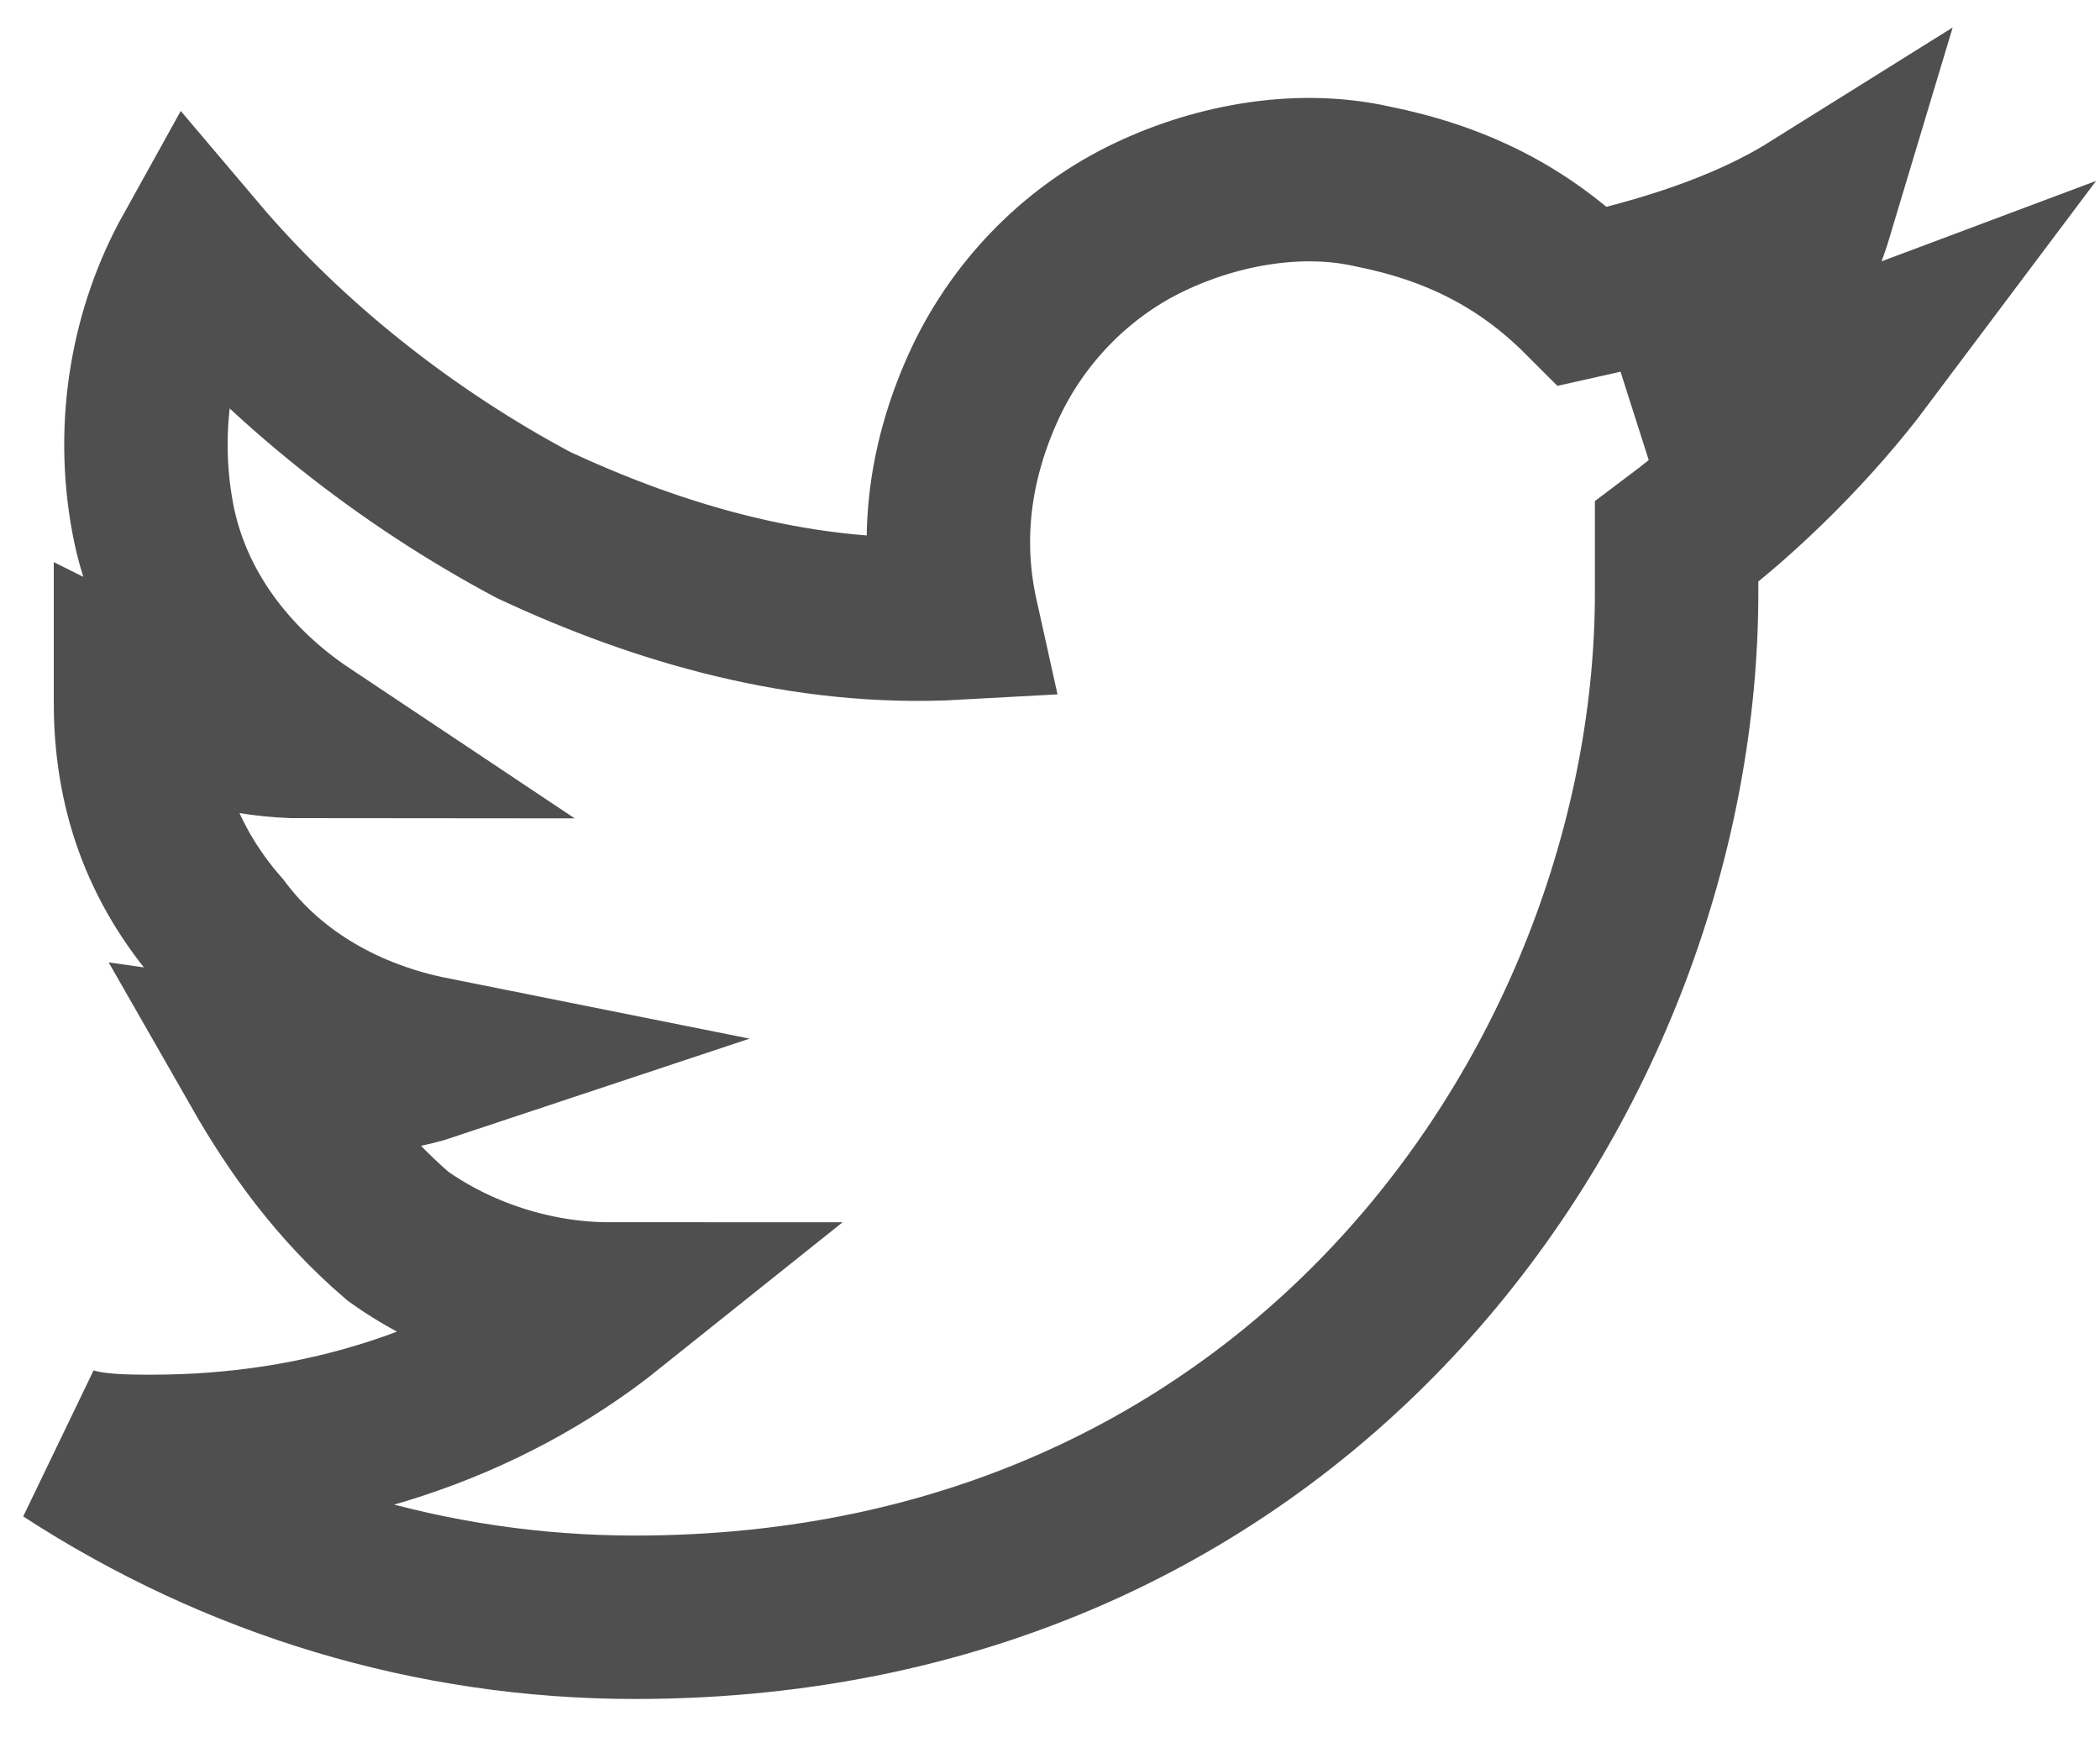 <?xml version="1.0" encoding="utf-8"?>
<!-- Generator: Adobe Illustrator 24.1.0, SVG Export Plug-In . SVG Version: 6.00 Build 0)  -->
<svg version="1.1" id="Layer_1" xmlns="http://www.w3.org/2000/svg" xmlns:xlink="http://www.w3.org/1999/xlink" x="0px" y="0px"
	 viewBox="0 0 24.8 20.7" style="enable-background:new 0 0 24.8 20.7;" xml:space="preserve">
<style type="text/css">
	.st0{fill:none;stroke:#4F4F4F;stroke-width:1.93;}
</style>
<path class="st0" d="M7.5,19.1c8,0,12.3-6.5,12.3-12.1c0-0.2,0-0.4,0-0.6c0.8-0.6,1.6-1.4,2.2-2.2c-0.8,0.3-1.6,0.6-2.5,0.7
	c0.9-0.5,1.6-1.4,1.9-2.4c-0.8,0.5-1.8,0.8-2.7,1c-0.7-0.7-1.5-1.1-2.5-1.3c-0.9-0.2-1.9,0-2.7,0.4c-0.8,0.4-1.5,1.1-1.9,2
	c-0.4,0.9-0.5,1.8-0.3,2.7C9.5,7.4,7.8,6.9,6.3,6.2C4.8,5.4,3.4,4.3,2.3,3C1.8,3.9,1.6,5,1.8,6.1c0.2,1.1,0.9,2,1.8,2.6
	c-0.7,0-1.4-0.2-2-0.5v0.1c0,1,0.3,1.9,1,2.7c0.6,0.8,1.5,1.3,2.5,1.5c-0.6,0.2-1.3,0.2-2,0.1C3.5,13.3,4,14,4.7,14.6
	c0.7,0.5,1.6,0.8,2.5,0.8c-1.5,1.2-3.4,1.8-5.4,1.8c-0.3,0-0.7,0-1-0.1C2.8,18.4,5.1,19.1,7.5,19.1z"/>
</svg>
